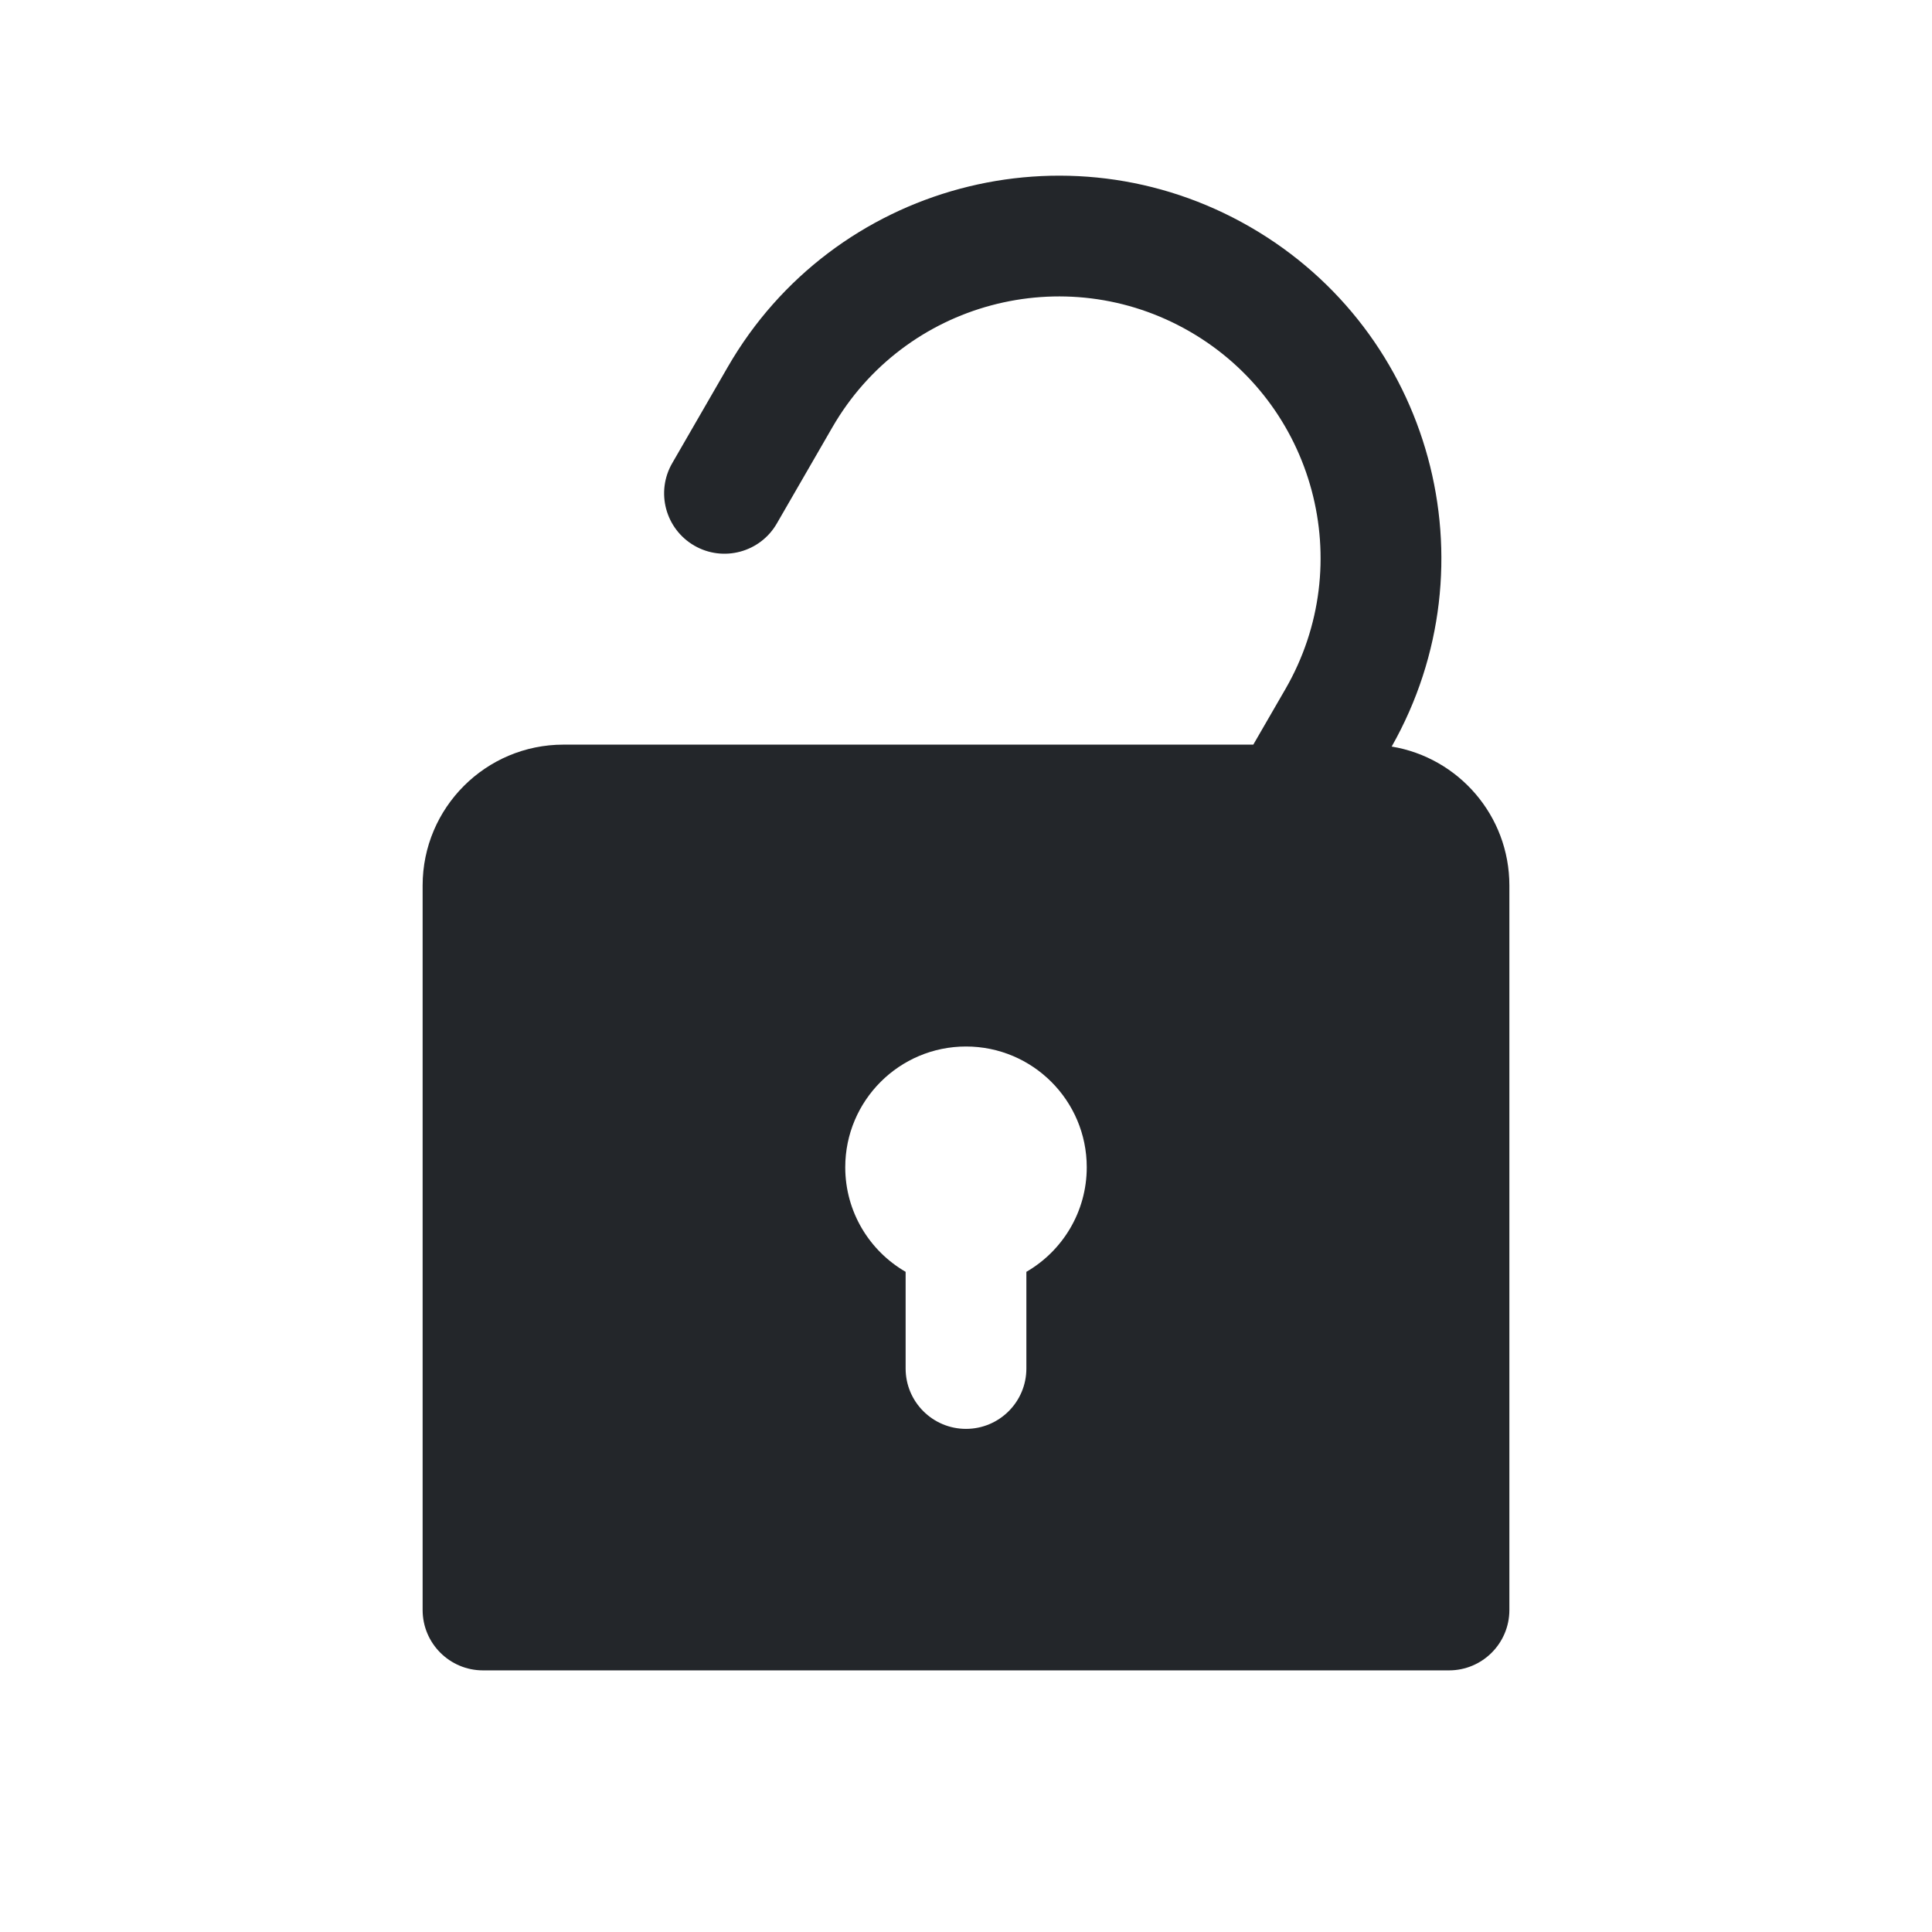 <svg width="24" height="24" viewBox="0 0 24 24" fill="none" xmlns="http://www.w3.org/2000/svg">
<path fill-rule="evenodd" clip-rule="evenodd" d="M15.529 2.819C13.257 1.508 10.352 2.286 9.041 4.558L8.351 5.753C8.143 6.112 8.266 6.57 8.625 6.778C8.984 6.985 9.443 6.862 9.65 6.503L10.34 5.308C11.237 3.753 13.225 3.221 14.779 4.118C16.334 5.016 16.866 7.003 15.969 8.558L15.569 9.25H7C6.034 9.25 5.25 10.034 5.25 11V20C5.25 20.414 5.586 20.75 6 20.75H18C18.414 20.75 18.75 20.414 18.75 20V11C18.75 10.131 18.117 9.411 17.288 9.274C18.572 7.007 17.79 4.124 15.529 2.819ZM12 13C11.172 13 10.5 13.672 10.5 14.5C10.5 15.055 10.802 15.54 11.25 15.799V17C11.25 17.414 11.586 17.75 12 17.75C12.414 17.75 12.75 17.414 12.75 17V15.799C13.198 15.54 13.5 15.055 13.5 14.5C13.5 13.672 12.828 13 12 13Z" fill="#23262A"/>
</svg>
